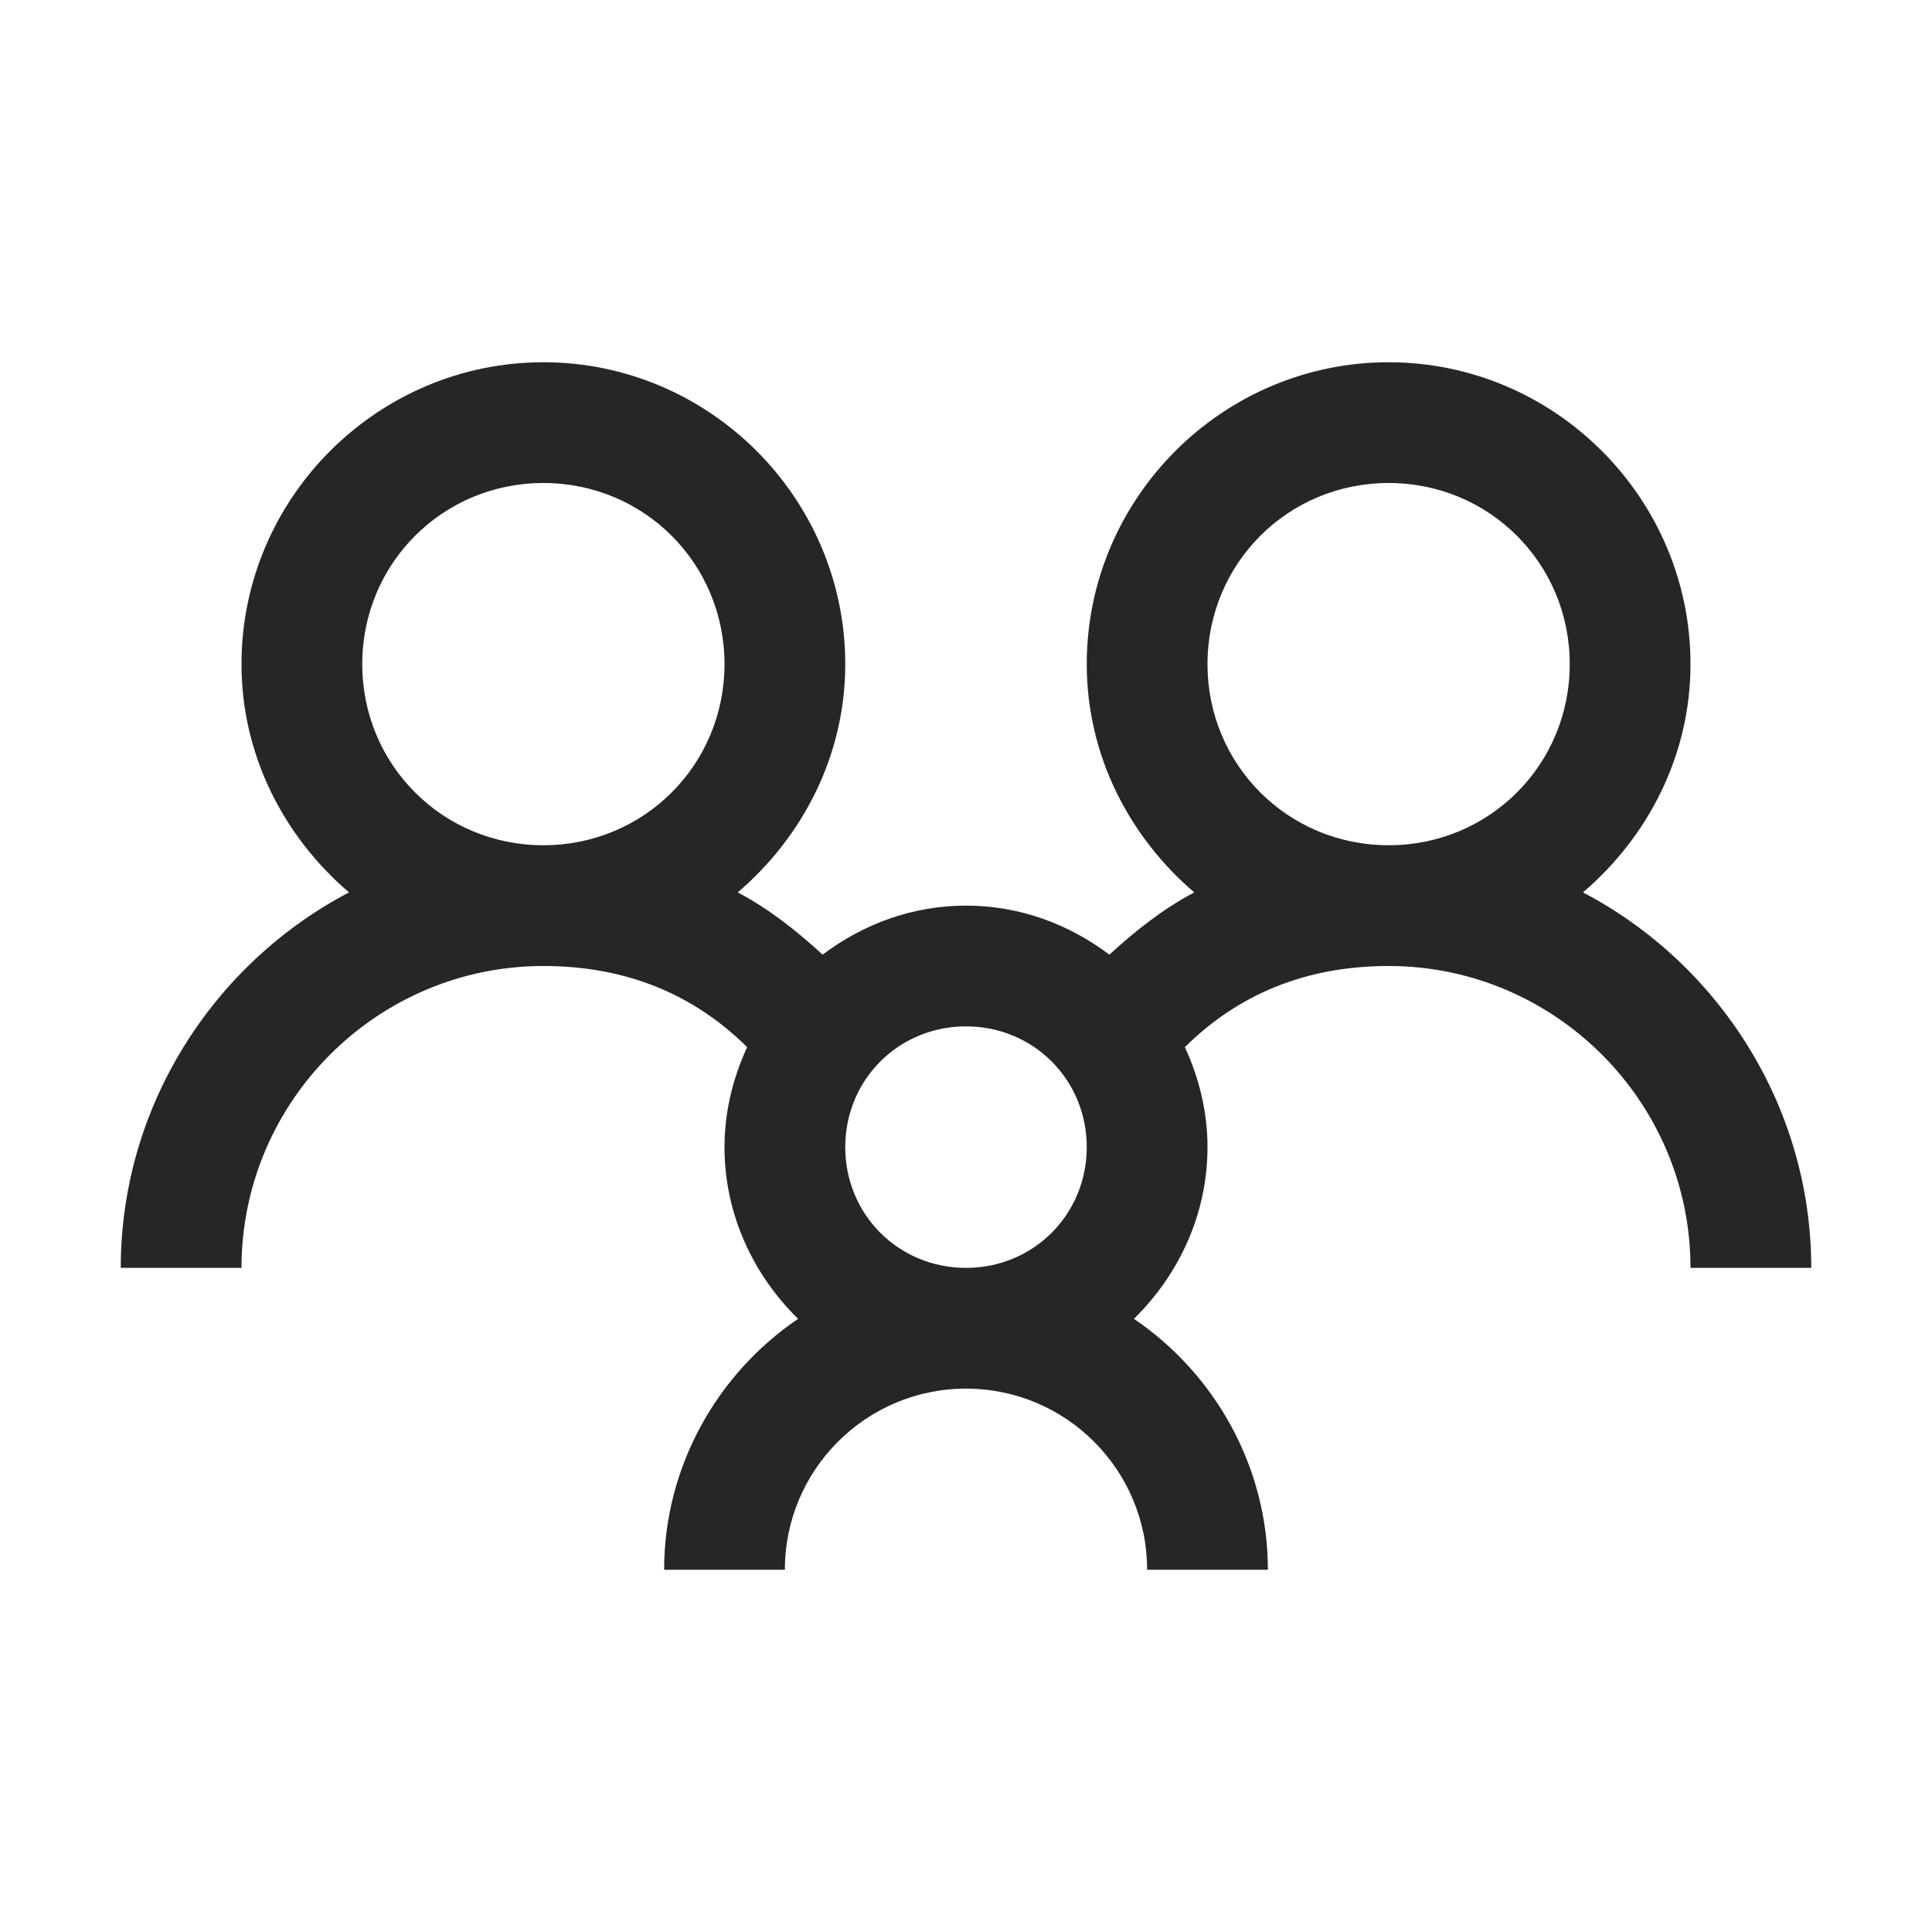 <?xml version="1.0" encoding="UTF-8"?>
<svg xmlns="http://www.w3.org/2000/svg" xmlns:xlink="http://www.w3.org/1999/xlink" viewBox="0 0 32 32" version="1.1" fill="#262626"><g id="surface1" fill="#262626"><path style=" " d="M 9 6 C 6.25 6 4 8.25 4 11 C 4 12.516 4.707 13.863 5.781 14.781 C 3.543 15.953 2 18.316 2 21 L 4 21 C 4 18.246 6.246 16 9 16 C 10.383 16 11.5 16.477 12.375 17.344 C 12.141 17.852 12 18.41 12 19 C 12 20.113 12.477 21.117 13.219 21.844 C 11.887 22.746 11 24.285 11 26 L 13 26 C 13 24.344 14.344 23 16 23 C 17.656 23 19 24.344 19 26 L 21 26 C 21 24.285 20.113 22.746 18.781 21.844 C 19.523 21.117 20 20.113 20 19 C 20 18.41 19.859 17.852 19.625 17.344 C 20.5 16.477 21.617 16 23 16 C 25.754 16 28 18.246 28 21 L 30 21 C 30 18.316 28.457 15.953 26.219 14.781 C 27.293 13.863 28 12.516 28 11 C 28 8.25 25.75 6 23 6 C 20.25 6 18 8.25 18 11 C 18 12.516 18.707 13.863 19.781 14.781 C 19.266 15.051 18.805 15.418 18.375 15.812 C 17.707 15.309 16.895 15 16 15 C 15.105 15 14.293 15.309 13.625 15.812 C 13.195 15.418 12.734 15.051 12.219 14.781 C 13.293 13.863 14 12.516 14 11 C 14 8.25 11.75 6 9 6 Z M 9 8 C 10.668 8 12 9.332 12 11 C 12 12.668 10.668 14 9 14 C 7.332 14 6 12.668 6 11 C 6 9.332 7.332 8 9 8 Z M 23 8 C 24.668 8 26 9.332 26 11 C 26 12.668 24.668 14 23 14 C 21.332 14 20 12.668 20 11 C 20 9.332 21.332 8 23 8 Z M 16 17 C 17.117 17 18 17.883 18 19 C 18 20.117 17.117 21 16 21 C 14.883 21 14 20.117 14 19 C 14 17.883 14.883 17 16 17 Z " fill="#262626"/></g></svg>
